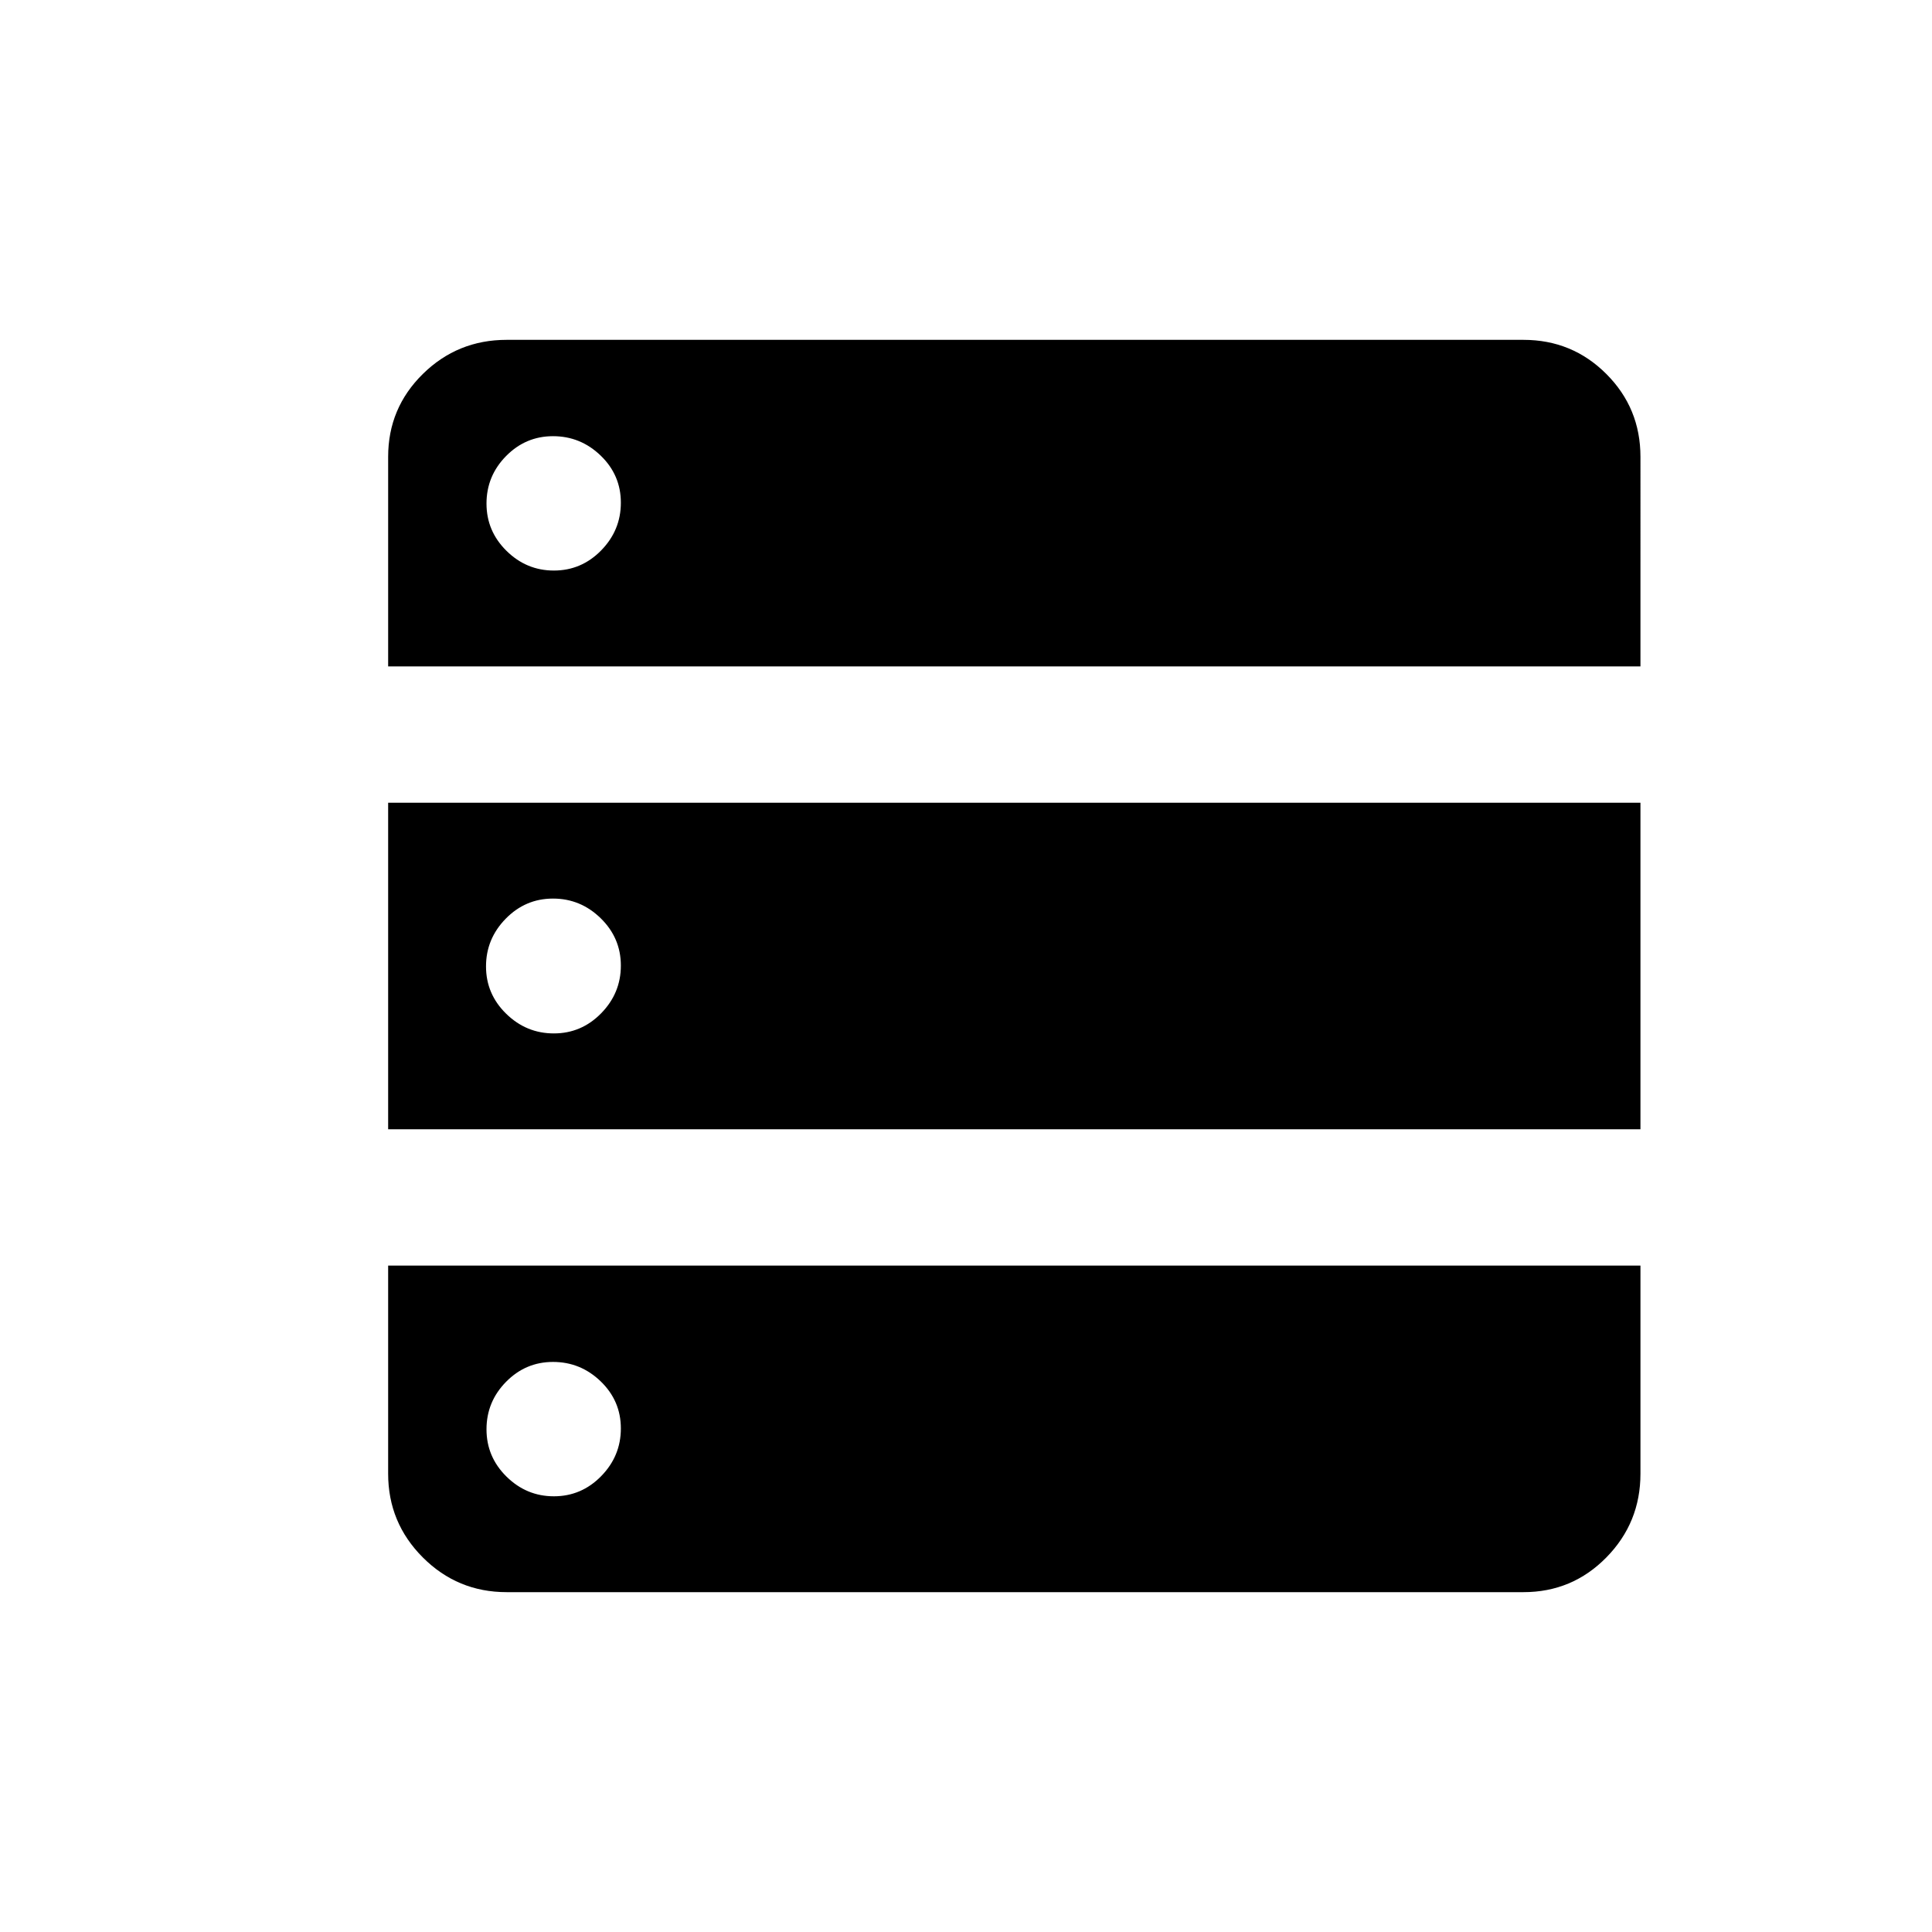 <svg xmlns="http://www.w3.org/2000/svg" height="20" viewBox="0 -960 960 960" width="20"><path d="M192.869-628.87h622.262V-733q0-24.221-16.955-41.176-16.955-16.955-41.176-16.955H251.739q-24.389 0-41.63 16.955-17.24 16.955-17.24 41.176v104.13Zm0 230h622.262v-162.26H192.869v162.26Zm58.87 230.001H757q24.221 0 41.176-17.24 16.955-17.241 16.955-41.63V-331.13H192.869v103.391q0 24.389 17.24 41.63 17.241 17.24 41.63 17.24ZM275.21-676.5q-13.608 0-23.54-9.79-9.931-9.789-9.931-23.5 0-13.71 9.721-23.591 9.72-9.88 23.329-9.88 13.711 0 23.711 9.67 10 9.67 10 23.38 0 13.711-9.79 23.711-9.789 10-23.5 10Zm0 230q-13.71 0-23.71-9.789-10-9.79-10-23.5 0-13.711 9.789-23.711 9.79-10 23.5-10 13.711 0 23.711 9.789 10 9.79 10 23.5 0 13.711-9.79 23.711-9.789 10-23.5 10Zm0 230q-13.608 0-23.54-9.789-9.931-9.79-9.931-23.5 0-13.711 9.721-23.591 9.72-9.881 23.329-9.881 13.711 0 23.711 9.67 10 9.67 10 23.381 0 13.71-9.79 23.71-9.789 10-23.5 10Z"/></svg>